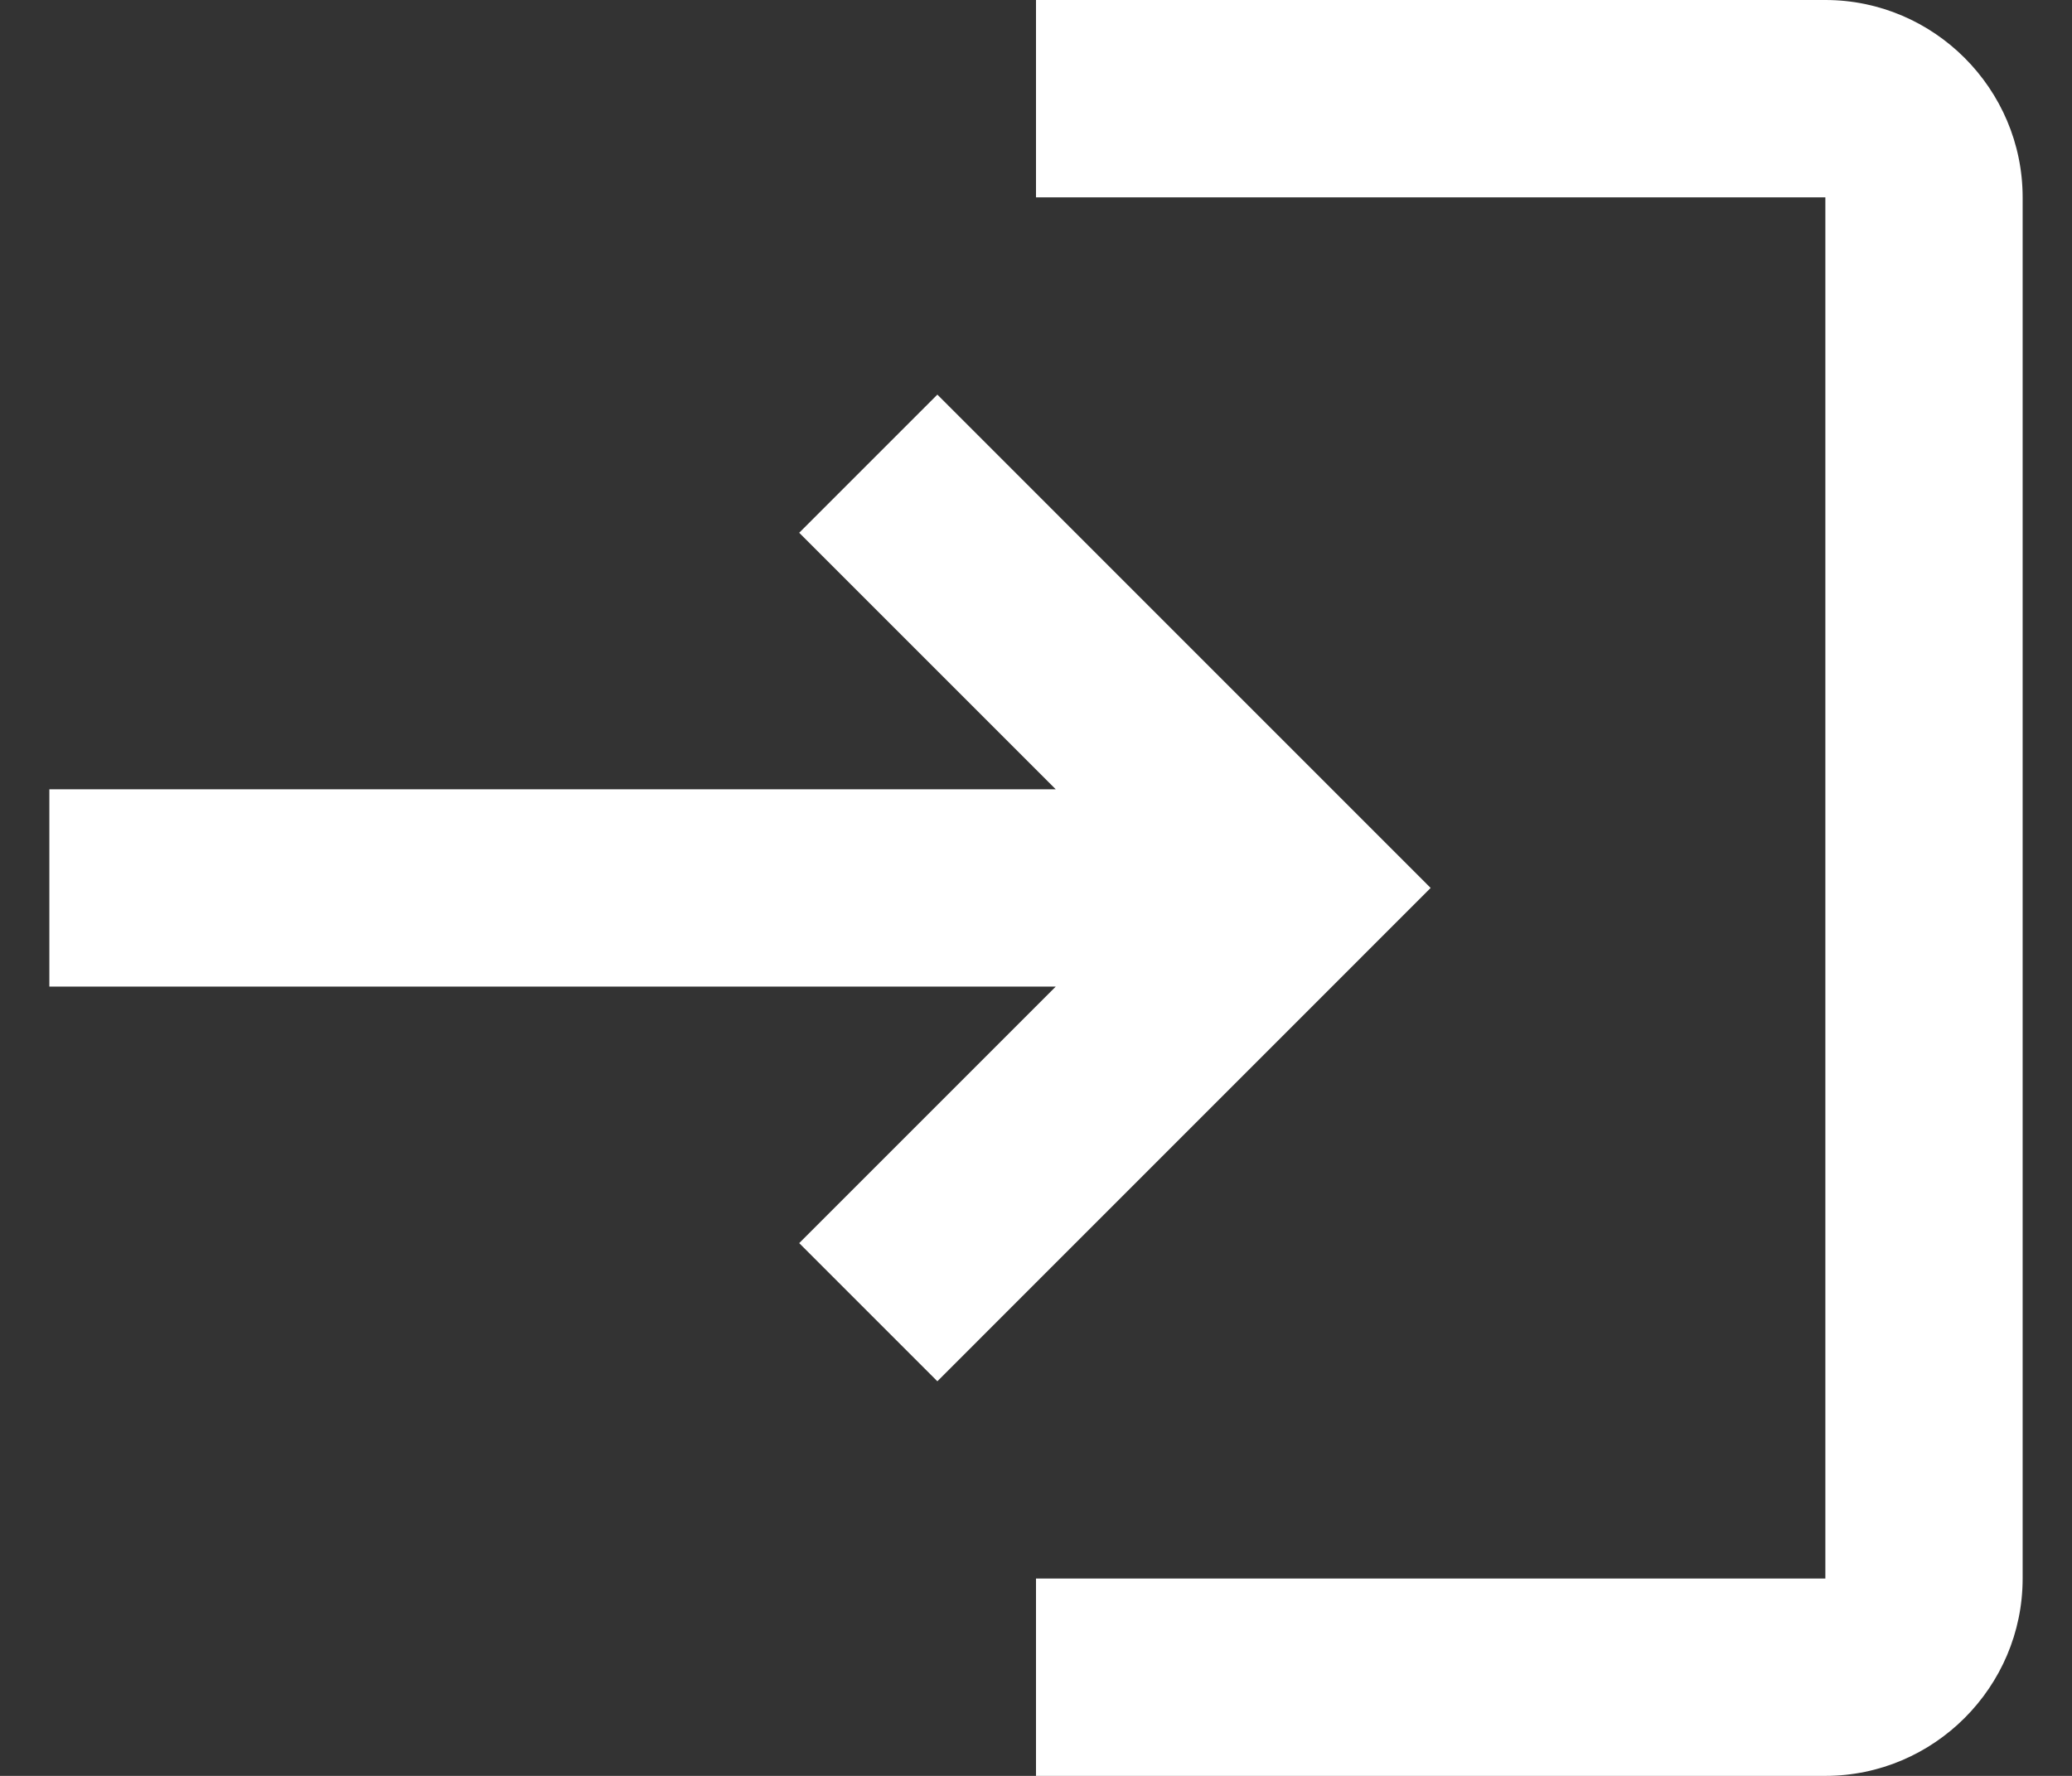 <svg width="28" height="24" viewBox="0 0 28 24" fill="none" xmlns="http://www.w3.org/2000/svg">
<rect x="0" y="0" width="28" height="24" fill="#333333" stroke="none"/>
<path d="M12.667 5.333L10.8 7.2L14.267 10.667H0.667V13.333H14.267L10.8 16.8L12.667 18.667L19.333 12L12.667 5.333ZM24.667 21.333H14V24H24.667C26.133 24 27.333 22.8 27.333 21.333V2.667C27.333 1.2 26.133 0 24.667 0H14V2.667H24.667V21.333Z" fill="white"/>
</svg>
